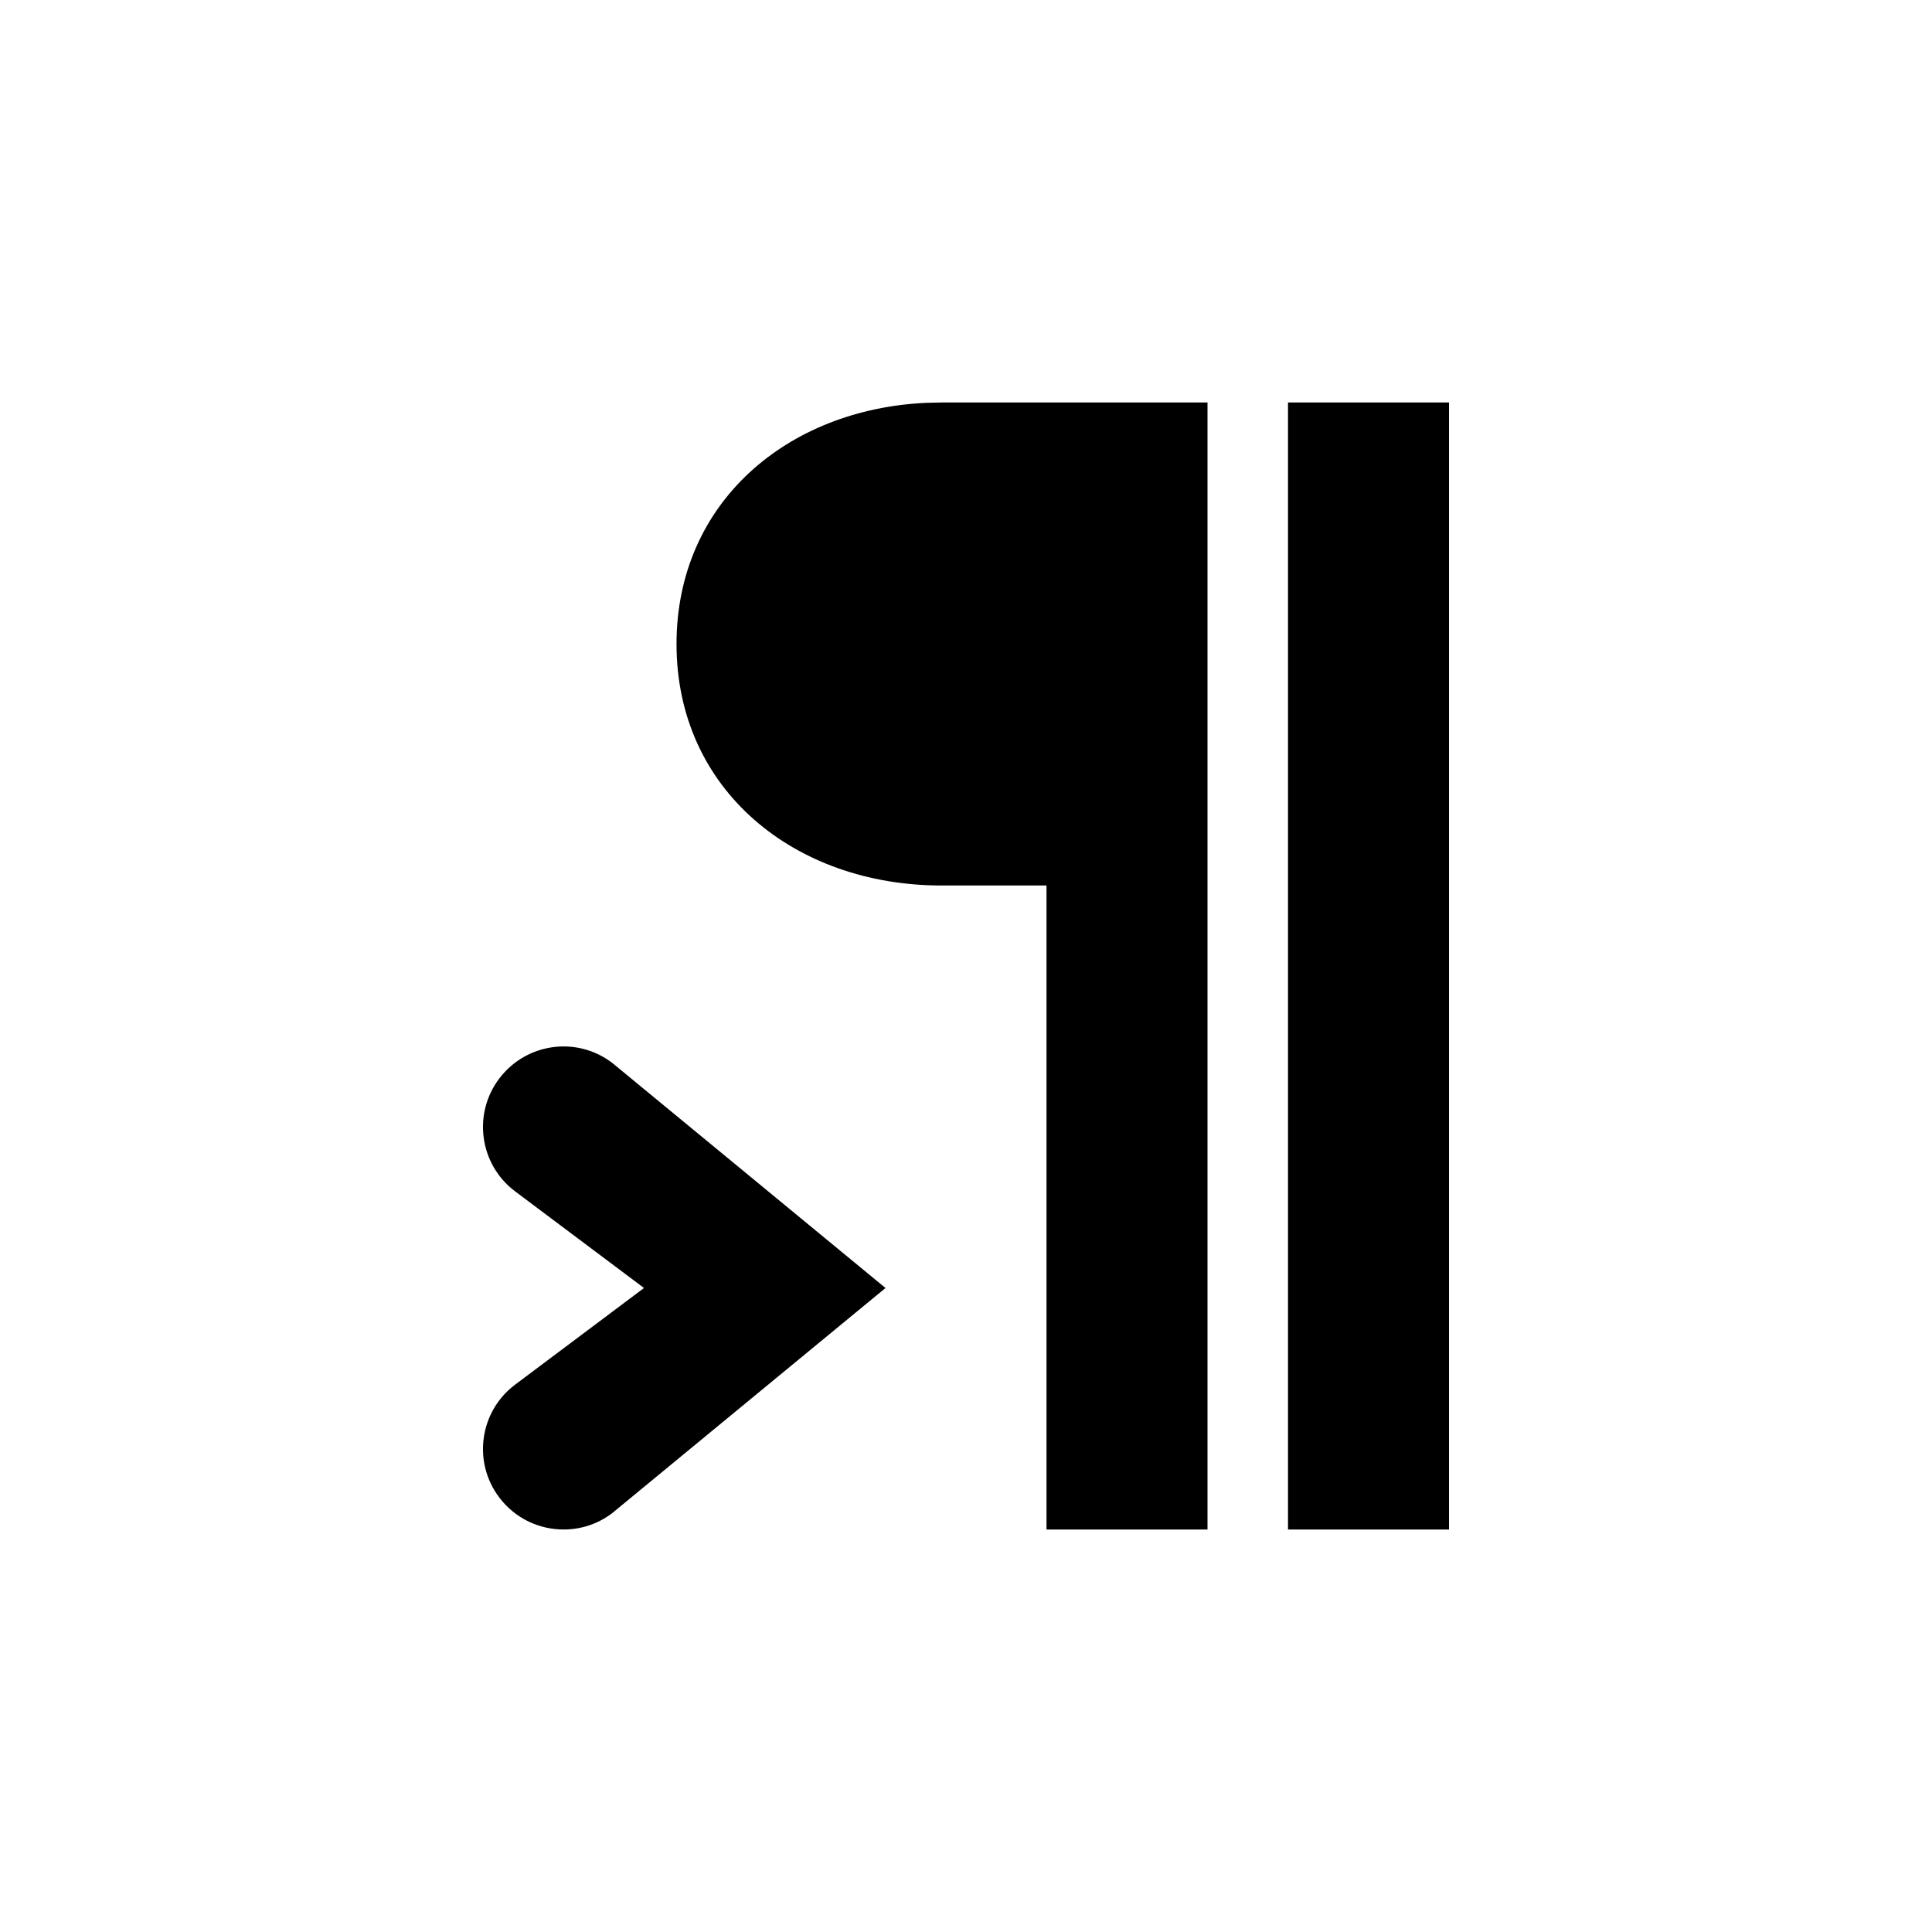 <svg xmlns="http://www.w3.org/2000/svg" width="24" height="24" viewBox="0 0 24 24">
  <path d="M18,5 L18,19 L16,19 L16,5 L18,5 Z M15,5 L15,19 L13,19 L13,11 L11.695,11 C9.878,11 8.404,9.818 8.404,8 C8.404,6.245 9.778,5.082 11.508,5.004 L11.695,5 L15,5 Z M7.607,13.205 L11,16 L7.607,18.795 C7.426,18.934 7.213,19 7.001,19 C6.699,19 6.402,18.864 6.205,18.606 C5.87,18.168 5.954,17.54 6.393,17.205 L8,16 L6.393,14.795 C5.954,14.46 5.87,13.832 6.205,13.394 C6.54,12.955 7.167,12.868 7.607,13.205 Z"/>
</svg>

